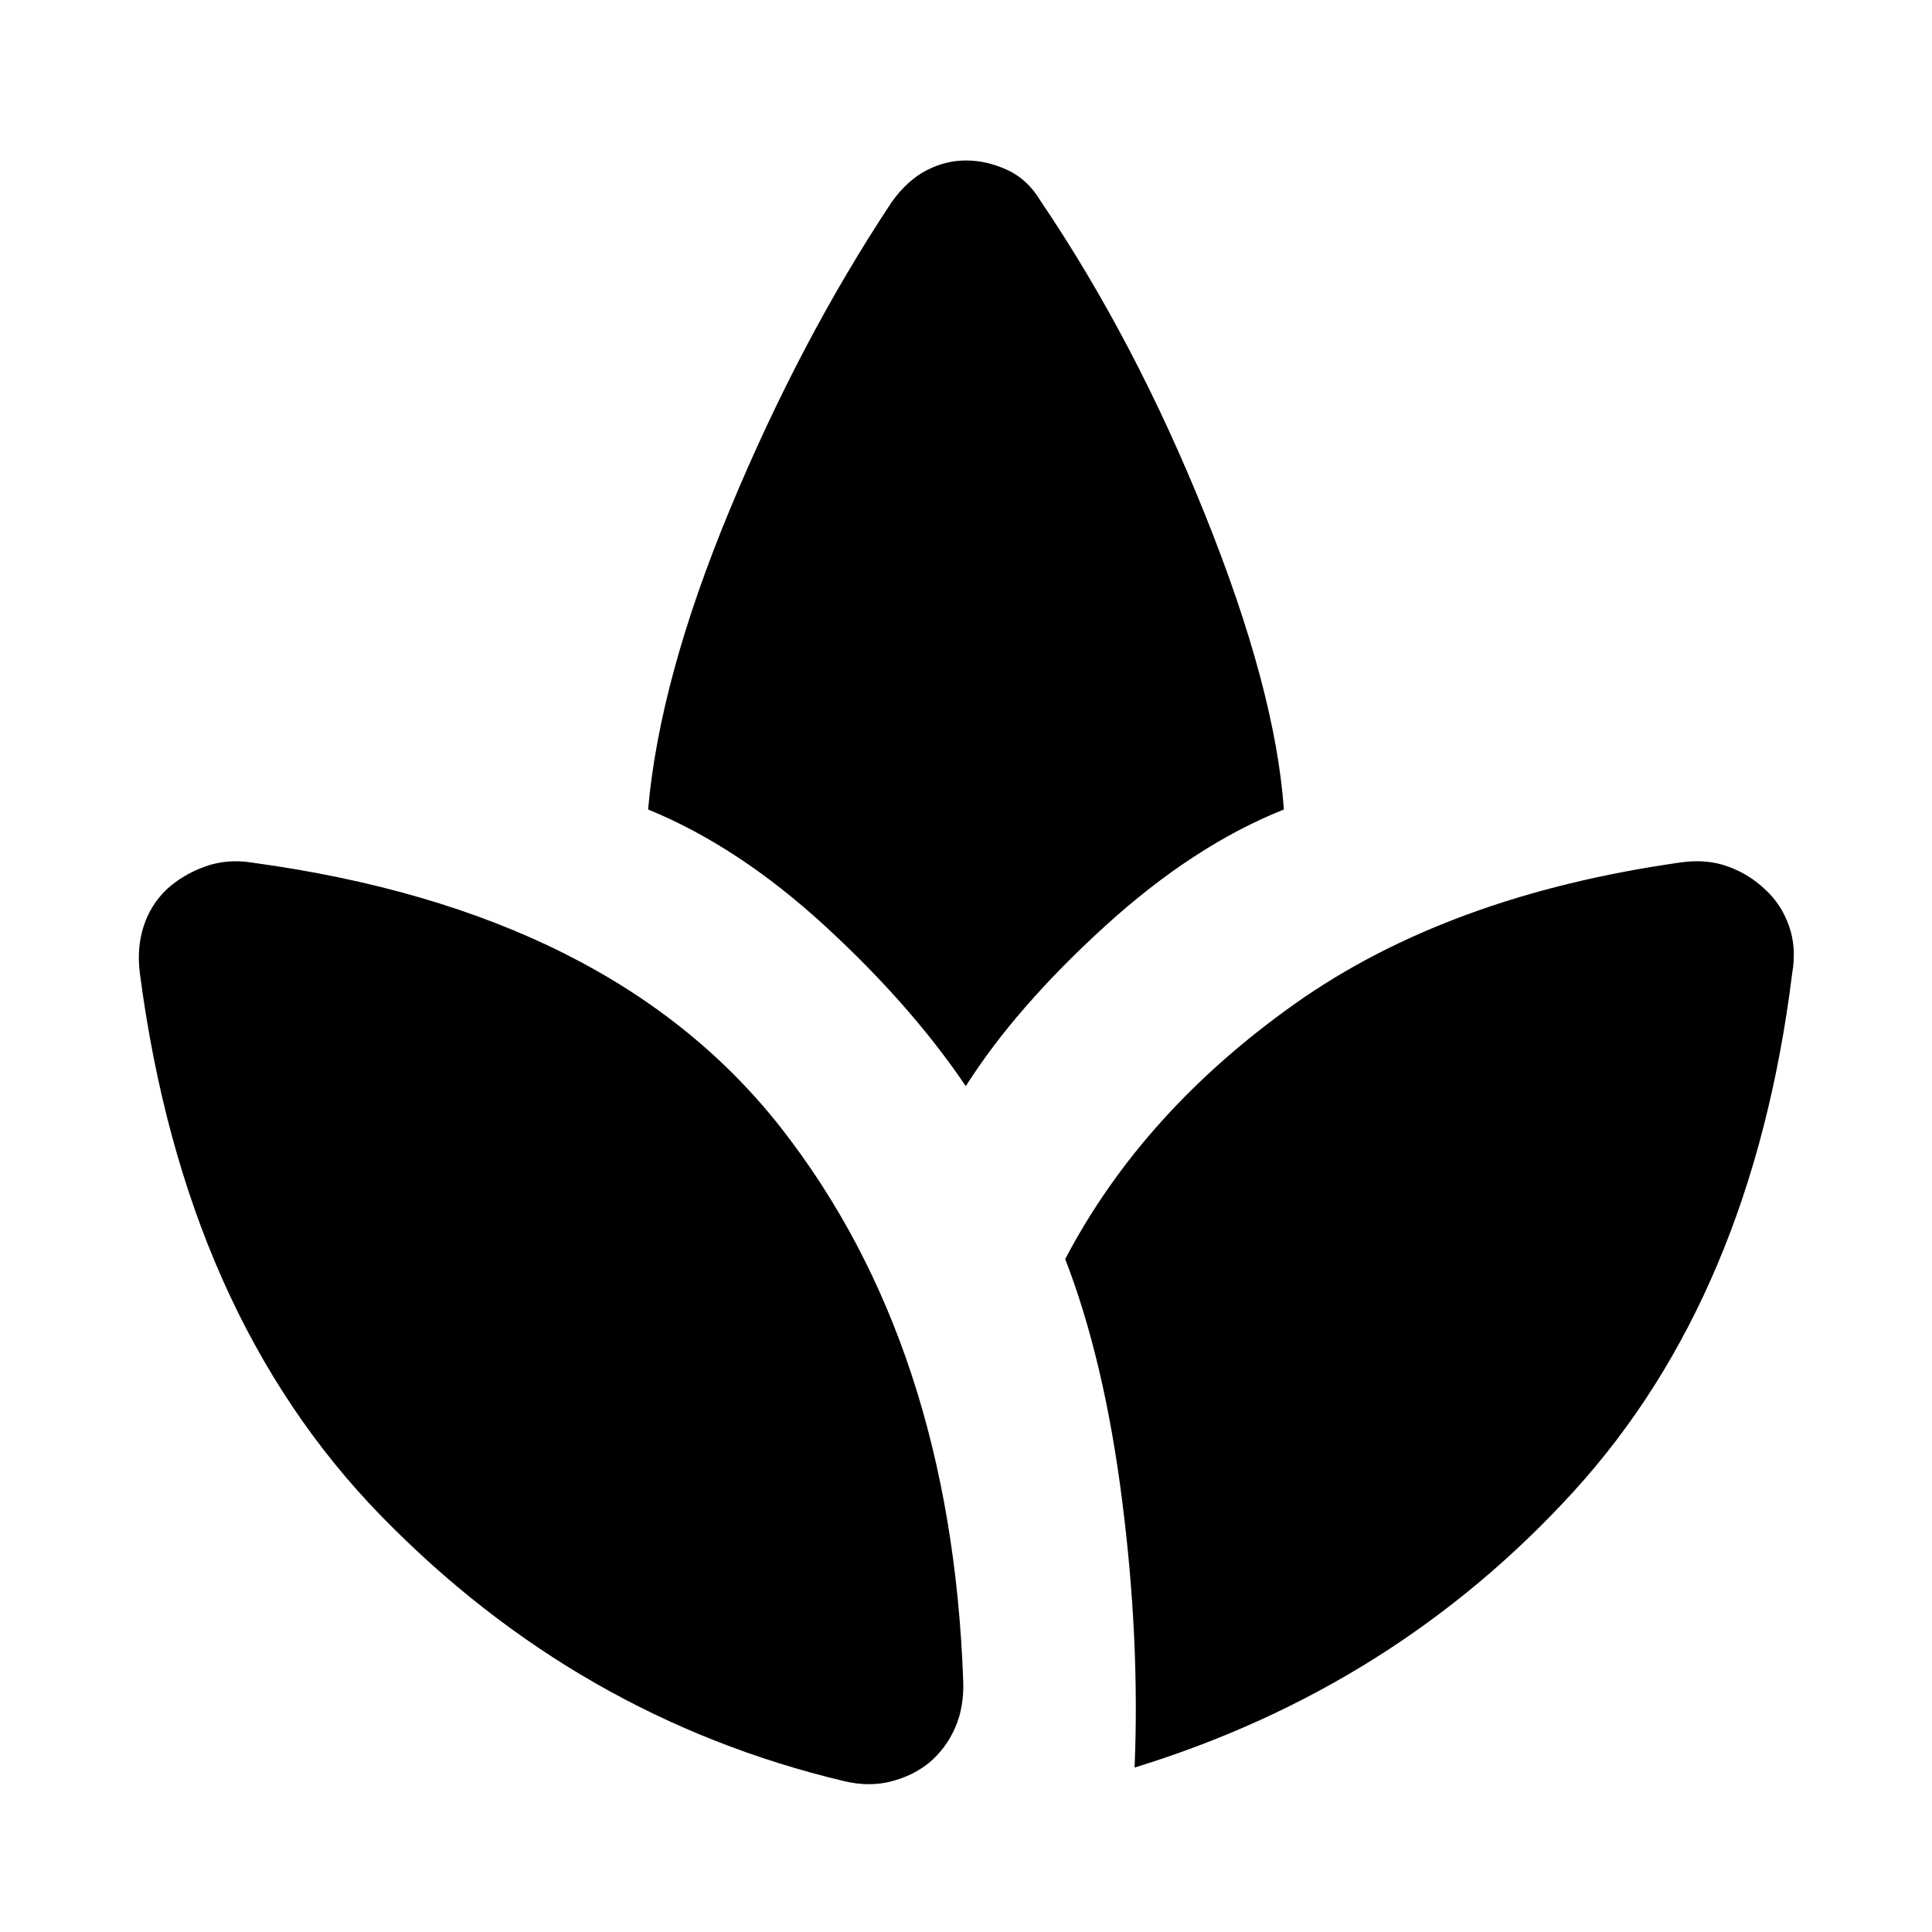 <svg xmlns="http://www.w3.org/2000/svg" height="40" viewBox="0 -960 960 960" width="40"><path d="M419.52-74.94q-132.36-31.51-230.14-131.81-97.77-100.31-119.9-269.78-1.57-12.51 1.88-23.18t11.44-18.36q7.98-7.32 18.98-11.31 11-4 23.45-2 179 24.34 263.19 132.24 84.19 107.89 90.19 274.24.52 12.97-3.97 23.31-4.5 10.33-12.92 17.46-7.98 6.46-18.89 9.3-10.9 2.83-23.31-.11ZM479.9-420.3q-27.44-40.58-70.31-79.9-42.88-39.31-87.55-57.57 5.7-64.98 40.7-149.24 35-84.27 80.38-152.63 7.69-10.74 17.18-15.68 9.48-4.94 19.7-4.94 10.22 0 20.43 4.66 10.22 4.66 16.69 15.54 46.98 69.45 81.79 156.09 34.82 86.64 39.05 146.2-44.96 17.9-89.18 58.24-44.23 40.34-68.88 79.23Zm83.87 338.59q2.66-63.42-6.23-133.09-8.9-69.66-28.24-119.58 38.42-73.24 114.22-126.91t191.02-70.09q13.11-2 23.9 1.88 10.78 3.88 18.76 11.57 7.99 7.32 11.77 18.11 3.78 10.78 1.55 23.52-19.84 160.13-108.64 257.47-88.79 97.34-218.11 137.12Z"/></svg>